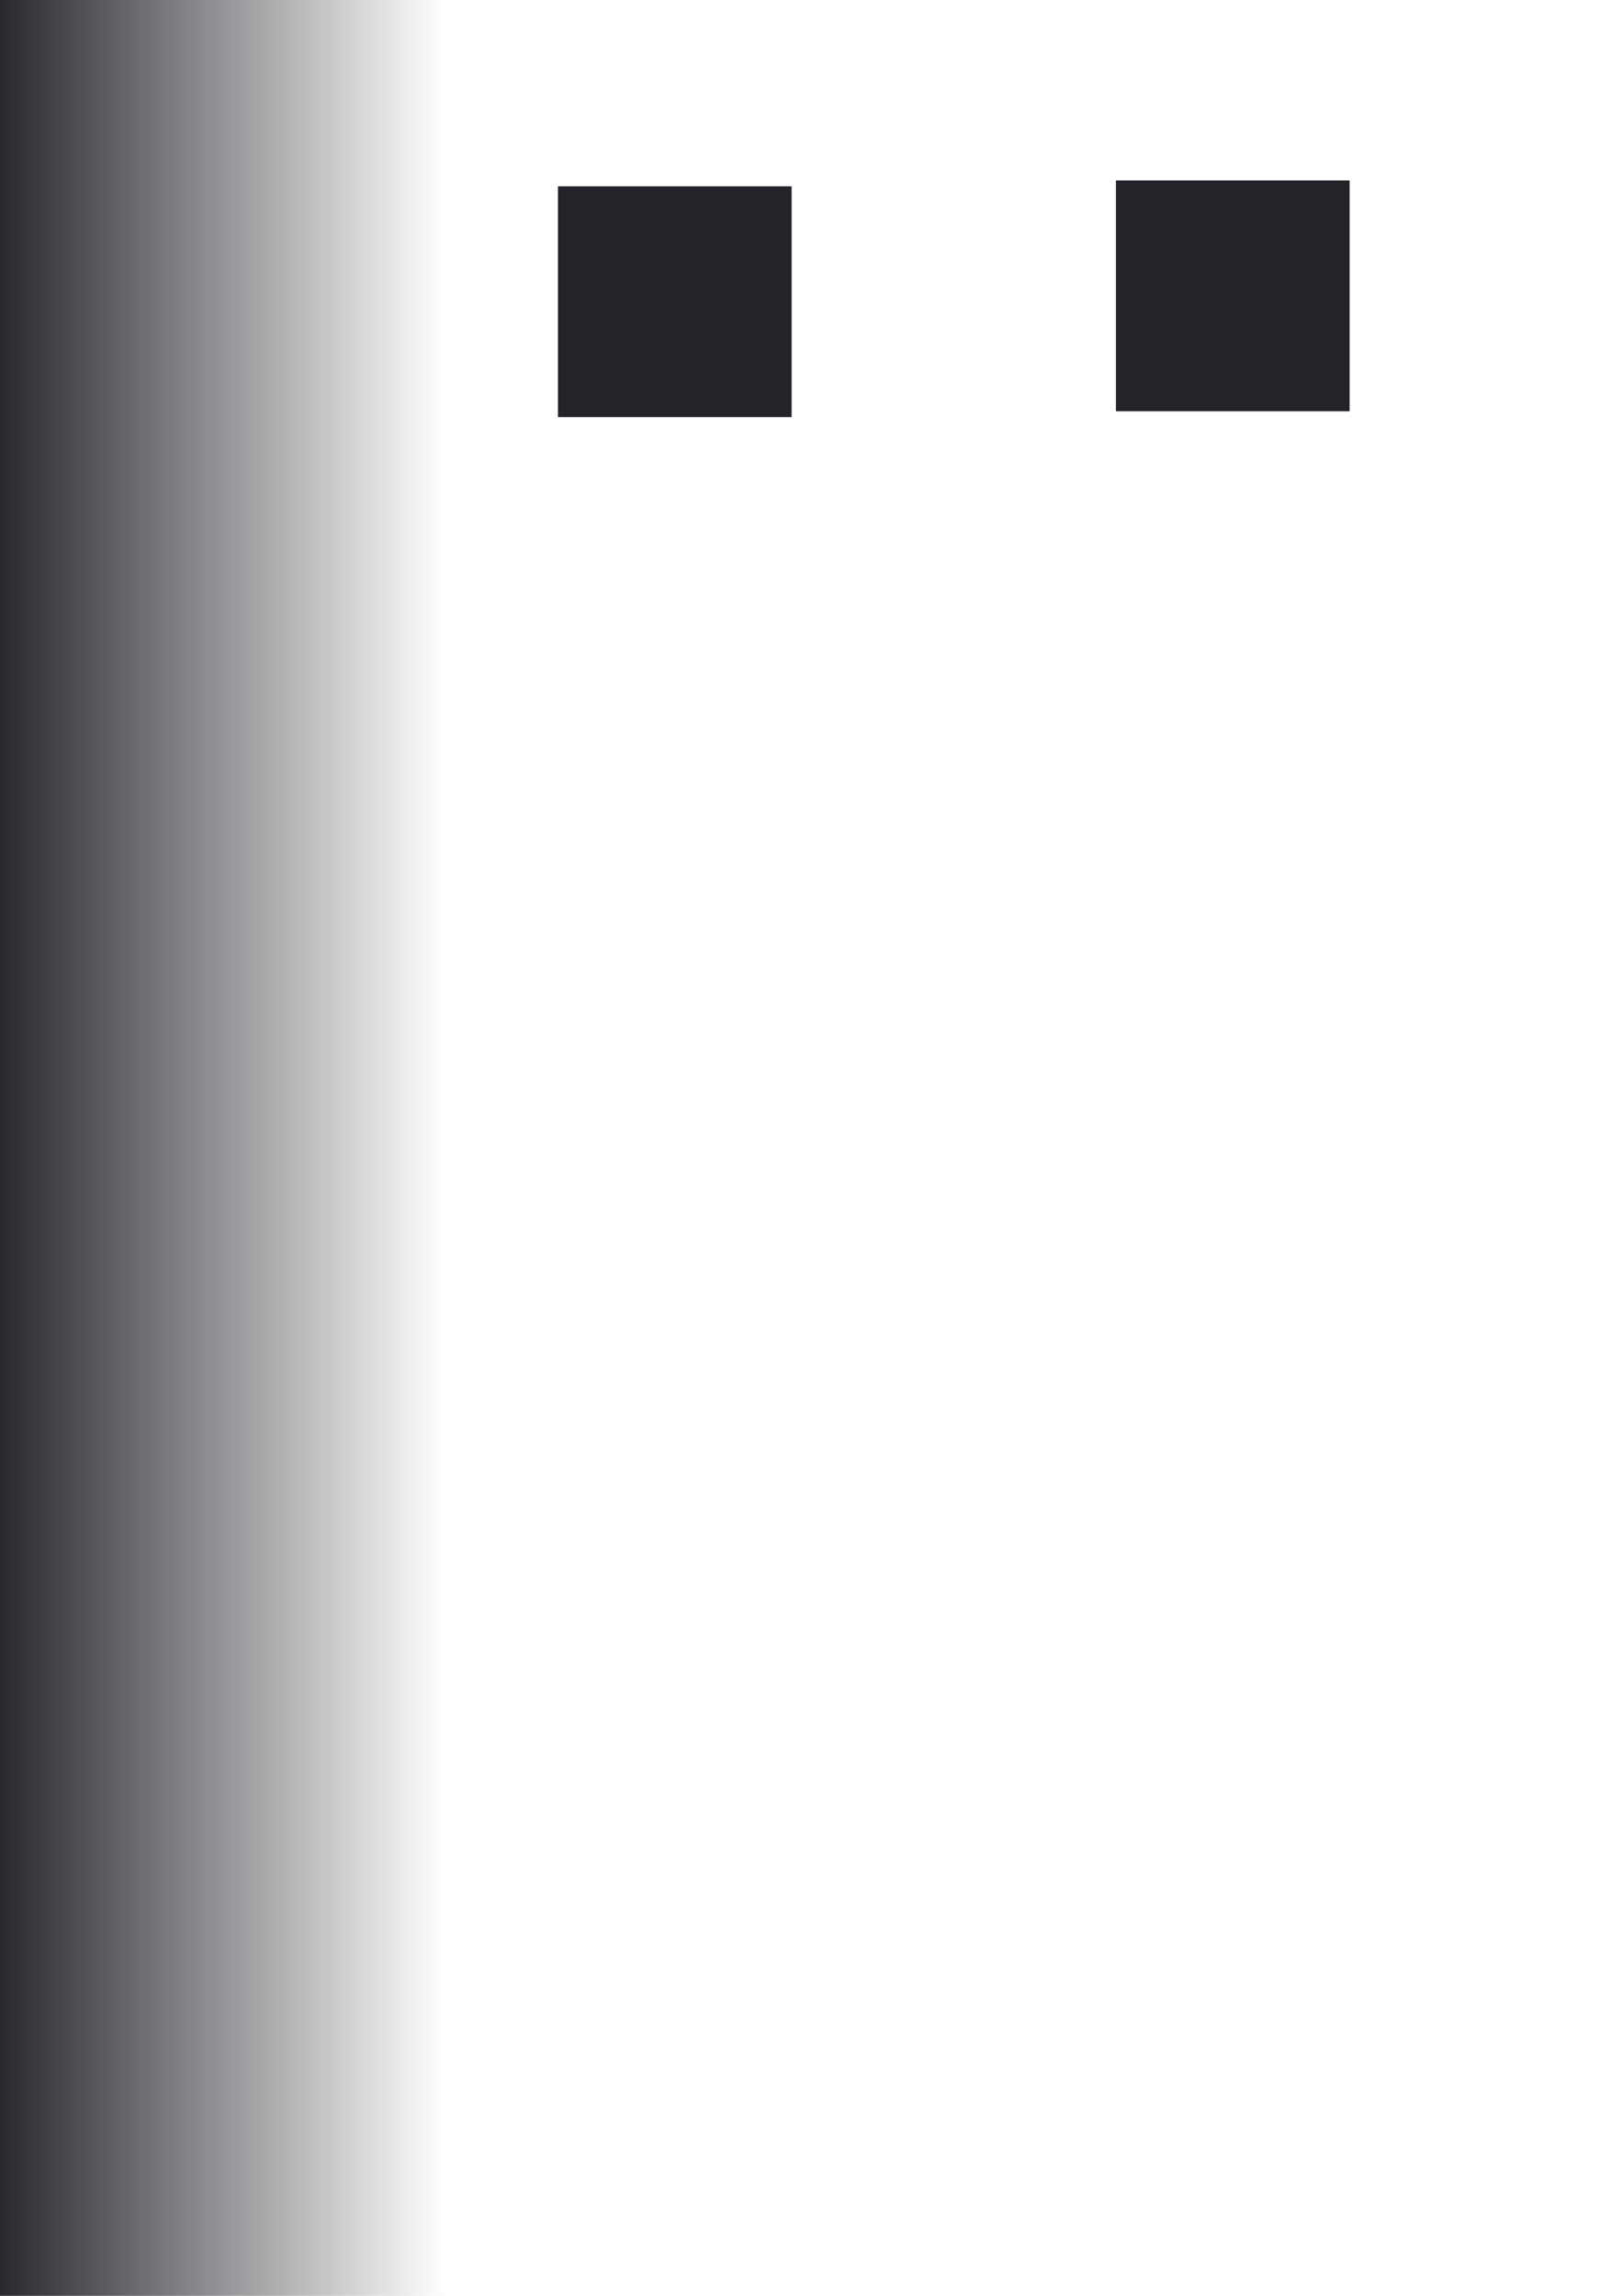 <?xml version="1.0" encoding="UTF-8" standalone="no"?>
<!-- Created with Inkscape (http://www.inkscape.org/) -->

<svg
   xmlns:dc="http://purl.org/dc/elements/1.1/"
   xmlns:cc="http://creativecommons.org/ns#"
   xmlns:rdf="http://www.w3.org/1999/02/22-rdf-syntax-ns#"
   xmlns:svg="http://www.w3.org/2000/svg"
   xmlns="http://www.w3.org/2000/svg"
   xmlns:xlink="http://www.w3.org/1999/xlink"
   xmlns:sodipodi="http://sodipodi.sourceforge.net/DTD/sodipodi-0.dtd"
   xmlns:inkscape="http://www.inkscape.org/namespaces/inkscape"
   width="210mm"
   height="297mm"
   viewBox="0 0 210 297"
   version="1.1"
   id="svg8"
   inkscape:version="0.92.4 (5da689c313, 2019-01-14)"
   sodipodi:docname="cybernetics_.svg">
  <defs
     id="defs2">
    <linearGradient
       inkscape:collect="always"
       id="linearGradient6033">
      <stop
         style="stop-color:#252229;stop-opacity:1;"
         offset="0"
         id="stop6029" />
      <stop
         style="stop-color:#252229;stop-opacity:0;"
         offset="1"
         id="stop6031" />
    </linearGradient>
    <linearGradient
       inkscape:collect="always"
       id="linearGradient4524">
      <stop
         style="stop-color:#252229;stop-opacity:1;"
         offset="0"
         id="stop4520" />
      <stop
         style="stop-color:#252229;stop-opacity:0;"
         offset="1"
         id="stop4522" />
    </linearGradient>
    <linearGradient
       inkscape:collect="always"
       xlink:href="#linearGradient4524"
       id="linearGradient4526"
       x1="24.568"
       y1="91.57"
       x2="58.964"
       y2="91.57"
       gradientUnits="userSpaceOnUse"
       gradientTransform="translate(39.688,3.402)" />
    <linearGradient
       inkscape:collect="always"
       xlink:href="#linearGradient4524"
       id="linearGradient4530"
       gradientUnits="userSpaceOnUse"
       gradientTransform="translate(38.932,-4.536)"
       x1="24.568"
       y1="91.57"
       x2="58.964"
       y2="91.57" />
    <linearGradient
       inkscape:collect="always"
       xlink:href="#linearGradient4524"
       id="linearGradient4534"
       gradientUnits="userSpaceOnUse"
       gradientTransform="translate(23.812,-5.67)"
       x1="24.568"
       y1="91.57"
       x2="58.964"
       y2="91.57" />
    <linearGradient
       inkscape:collect="always"
       xlink:href="#linearGradient4524"
       id="linearGradient4538"
       gradientUnits="userSpaceOnUse"
       gradientTransform="translate(21.545,5.292)"
       x1="24.568"
       y1="91.57"
       x2="58.964"
       y2="91.57" />
    <linearGradient
       inkscape:collect="always"
       xlink:href="#linearGradient4524"
       id="linearGradient4542"
       gradientUnits="userSpaceOnUse"
       gradientTransform="translate(30.994,14.741)"
       x1="24.568"
       y1="91.57"
       x2="58.964"
       y2="91.57" />
    <linearGradient
       inkscape:collect="always"
       xlink:href="#linearGradient4524"
       id="linearGradient4546"
       gradientUnits="userSpaceOnUse"
       gradientTransform="translate(37.042,-16.253)"
       x1="24.568"
       y1="91.57"
       x2="58.964"
       y2="91.57" />
    <linearGradient
       inkscape:collect="always"
       xlink:href="#linearGradient4524"
       id="linearGradient4550"
       gradientUnits="userSpaceOnUse"
       gradientTransform="translate(47.625,-17.009)"
       x1="24.568"
       y1="91.57"
       x2="58.964"
       y2="91.57" />
    <linearGradient
       inkscape:collect="always"
       xlink:href="#linearGradient4524"
       id="linearGradient4554"
       gradientUnits="userSpaceOnUse"
       gradientTransform="translate(44.601,18.521)"
       x1="24.568"
       y1="91.57"
       x2="58.964"
       y2="91.57" />
    <linearGradient
       inkscape:collect="always"
       xlink:href="#linearGradient4524"
       id="linearGradient4558"
       gradientUnits="userSpaceOnUse"
       gradientTransform="translate(48.381,-3.78)"
       x1="24.568"
       y1="91.57"
       x2="58.964"
       y2="91.57" />
    <linearGradient
       inkscape:collect="always"
       xlink:href="#linearGradient6033"
       id="linearGradient6037"
       x1="17.387"
       y1="106.5"
       x2="55.185"
       y2="106.5"
       gradientUnits="userSpaceOnUse"
       gradientTransform="matrix(1.56,0,0,2.897,-28.635,-160.081)" />
  </defs>
  <sodipodi:namedview
     id="base"
     pagecolor="#ffffff"
     bordercolor="#666666"
     borderopacity="1.0"
     inkscape:pageopacity="0.0"
     inkscape:pageshadow="2"
     inkscape:zoom="0.7"
     inkscape:cx="265.73346"
     inkscape:cy="647.83503"
     inkscape:document-units="mm"
     inkscape:current-layer="layer1"
     showgrid="false"
     inkscape:window-width="1920"
     inkscape:window-height="986"
     inkscape:window-x="-11"
     inkscape:window-y="-11"
     inkscape:window-maximized="1" />
  <g
     inkscape:label="Layer 1"
     inkscape:groupmode="layer"
     id="layer1">
    <g
       id="g4569"
       transform="rotate(117.751,9.265,22.963)">
      <ellipse
         ry="16.064"
         rx="17.198"
         cy="94.972"
         cx="81.454"
         id="path4518"
         style="opacity:1;fill:url(#linearGradient4526);fill-opacity:1;stroke:none;stroke-width:0.793;stroke-miterlimit:4;stroke-dasharray:none;stroke-opacity:1;paint-order:markers fill stroke" />
      <ellipse
         style="opacity:1;fill:url(#linearGradient4530);fill-opacity:1;stroke:none;stroke-width:0.793;stroke-miterlimit:4;stroke-dasharray:none;stroke-opacity:1;paint-order:markers fill stroke"
         id="ellipse4528"
         cx="80.698"
         cy="87.034"
         rx="17.198"
         ry="16.064" />
      <ellipse
         ry="16.064"
         rx="17.198"
         cy="85.9"
         cx="65.579"
         id="ellipse4532"
         style="opacity:1;fill:url(#linearGradient4534);fill-opacity:1;stroke:none;stroke-width:0.793;stroke-miterlimit:4;stroke-dasharray:none;stroke-opacity:1;paint-order:markers fill stroke" />
      <ellipse
         style="opacity:1;fill:url(#linearGradient4538);fill-opacity:1;stroke:none;stroke-width:0.793;stroke-miterlimit:4;stroke-dasharray:none;stroke-opacity:1;paint-order:markers fill stroke"
         id="ellipse4536"
         cx="63.311"
         cy="96.862"
         rx="17.198"
         ry="16.064" />
      <ellipse
         ry="16.064"
         rx="17.198"
         cy="106.311"
         cx="72.76"
         id="ellipse4540"
         style="opacity:1;fill:url(#linearGradient4542);fill-opacity:1;stroke:none;stroke-width:0.793;stroke-miterlimit:4;stroke-dasharray:none;stroke-opacity:1;paint-order:markers fill stroke" />
      <ellipse
         style="opacity:1;fill:url(#linearGradient4546);fill-opacity:1;stroke:none;stroke-width:0.793;stroke-miterlimit:4;stroke-dasharray:none;stroke-opacity:1;paint-order:markers fill stroke"
         id="ellipse4544"
         cx="78.808"
         cy="75.317"
         rx="17.198"
         ry="16.064" />
      <ellipse
         ry="16.064"
         rx="17.198"
         cy="74.561"
         cx="89.391"
         id="ellipse4548"
         style="opacity:1;fill:url(#linearGradient4550);fill-opacity:1;stroke:none;stroke-width:0.793;stroke-miterlimit:4;stroke-dasharray:none;stroke-opacity:1;paint-order:markers fill stroke" />
      <ellipse
         style="opacity:1;fill:url(#linearGradient4554);fill-opacity:1;stroke:none;stroke-width:0.793;stroke-miterlimit:4;stroke-dasharray:none;stroke-opacity:1;paint-order:markers fill stroke"
         id="ellipse4552"
         cx="86.368"
         cy="110.091"
         rx="17.198"
         ry="16.064" />
      <ellipse
         ry="16.064"
         rx="17.198"
         cy="87.79"
         cx="90.147"
         id="ellipse4556"
         style="opacity:1;fill:url(#linearGradient4558);fill-opacity:1;stroke:none;stroke-width:0.793;stroke-miterlimit:4;stroke-dasharray:none;stroke-opacity:1;paint-order:markers fill stroke" />
    </g>
    <rect
       style="opacity:1;fill:url(#linearGradient6037);fill-opacity:1;stroke:none;stroke-width:1.686;stroke-miterlimit:4;stroke-dasharray:none;stroke-opacity:1;paint-order:markers fill stroke"
       id="rect4571"
       width="58.964"
       height="297.845"
       x="-1.512"
       y="-0.467" />
    <rect
       style="opacity:1;fill:#252229;fill-opacity:1;stroke:none;stroke-width:0.793;stroke-miterlimit:4;stroke-dasharray:none;stroke-opacity:1;paint-order:markers fill stroke"
       id="rect6041"
       width="30.238"
       height="29.86"
       x="72.193"
       y="24.101" />
    <rect
       y="23.345"
       x="144.387"
       height="29.86"
       width="30.238"
       id="rect6043"
       style="opacity:1;fill:#252229;fill-opacity:1;stroke:none;stroke-width:0.793;stroke-miterlimit:4;stroke-dasharray:none;stroke-opacity:1;paint-order:markers fill stroke" />
  </g>
</svg>
